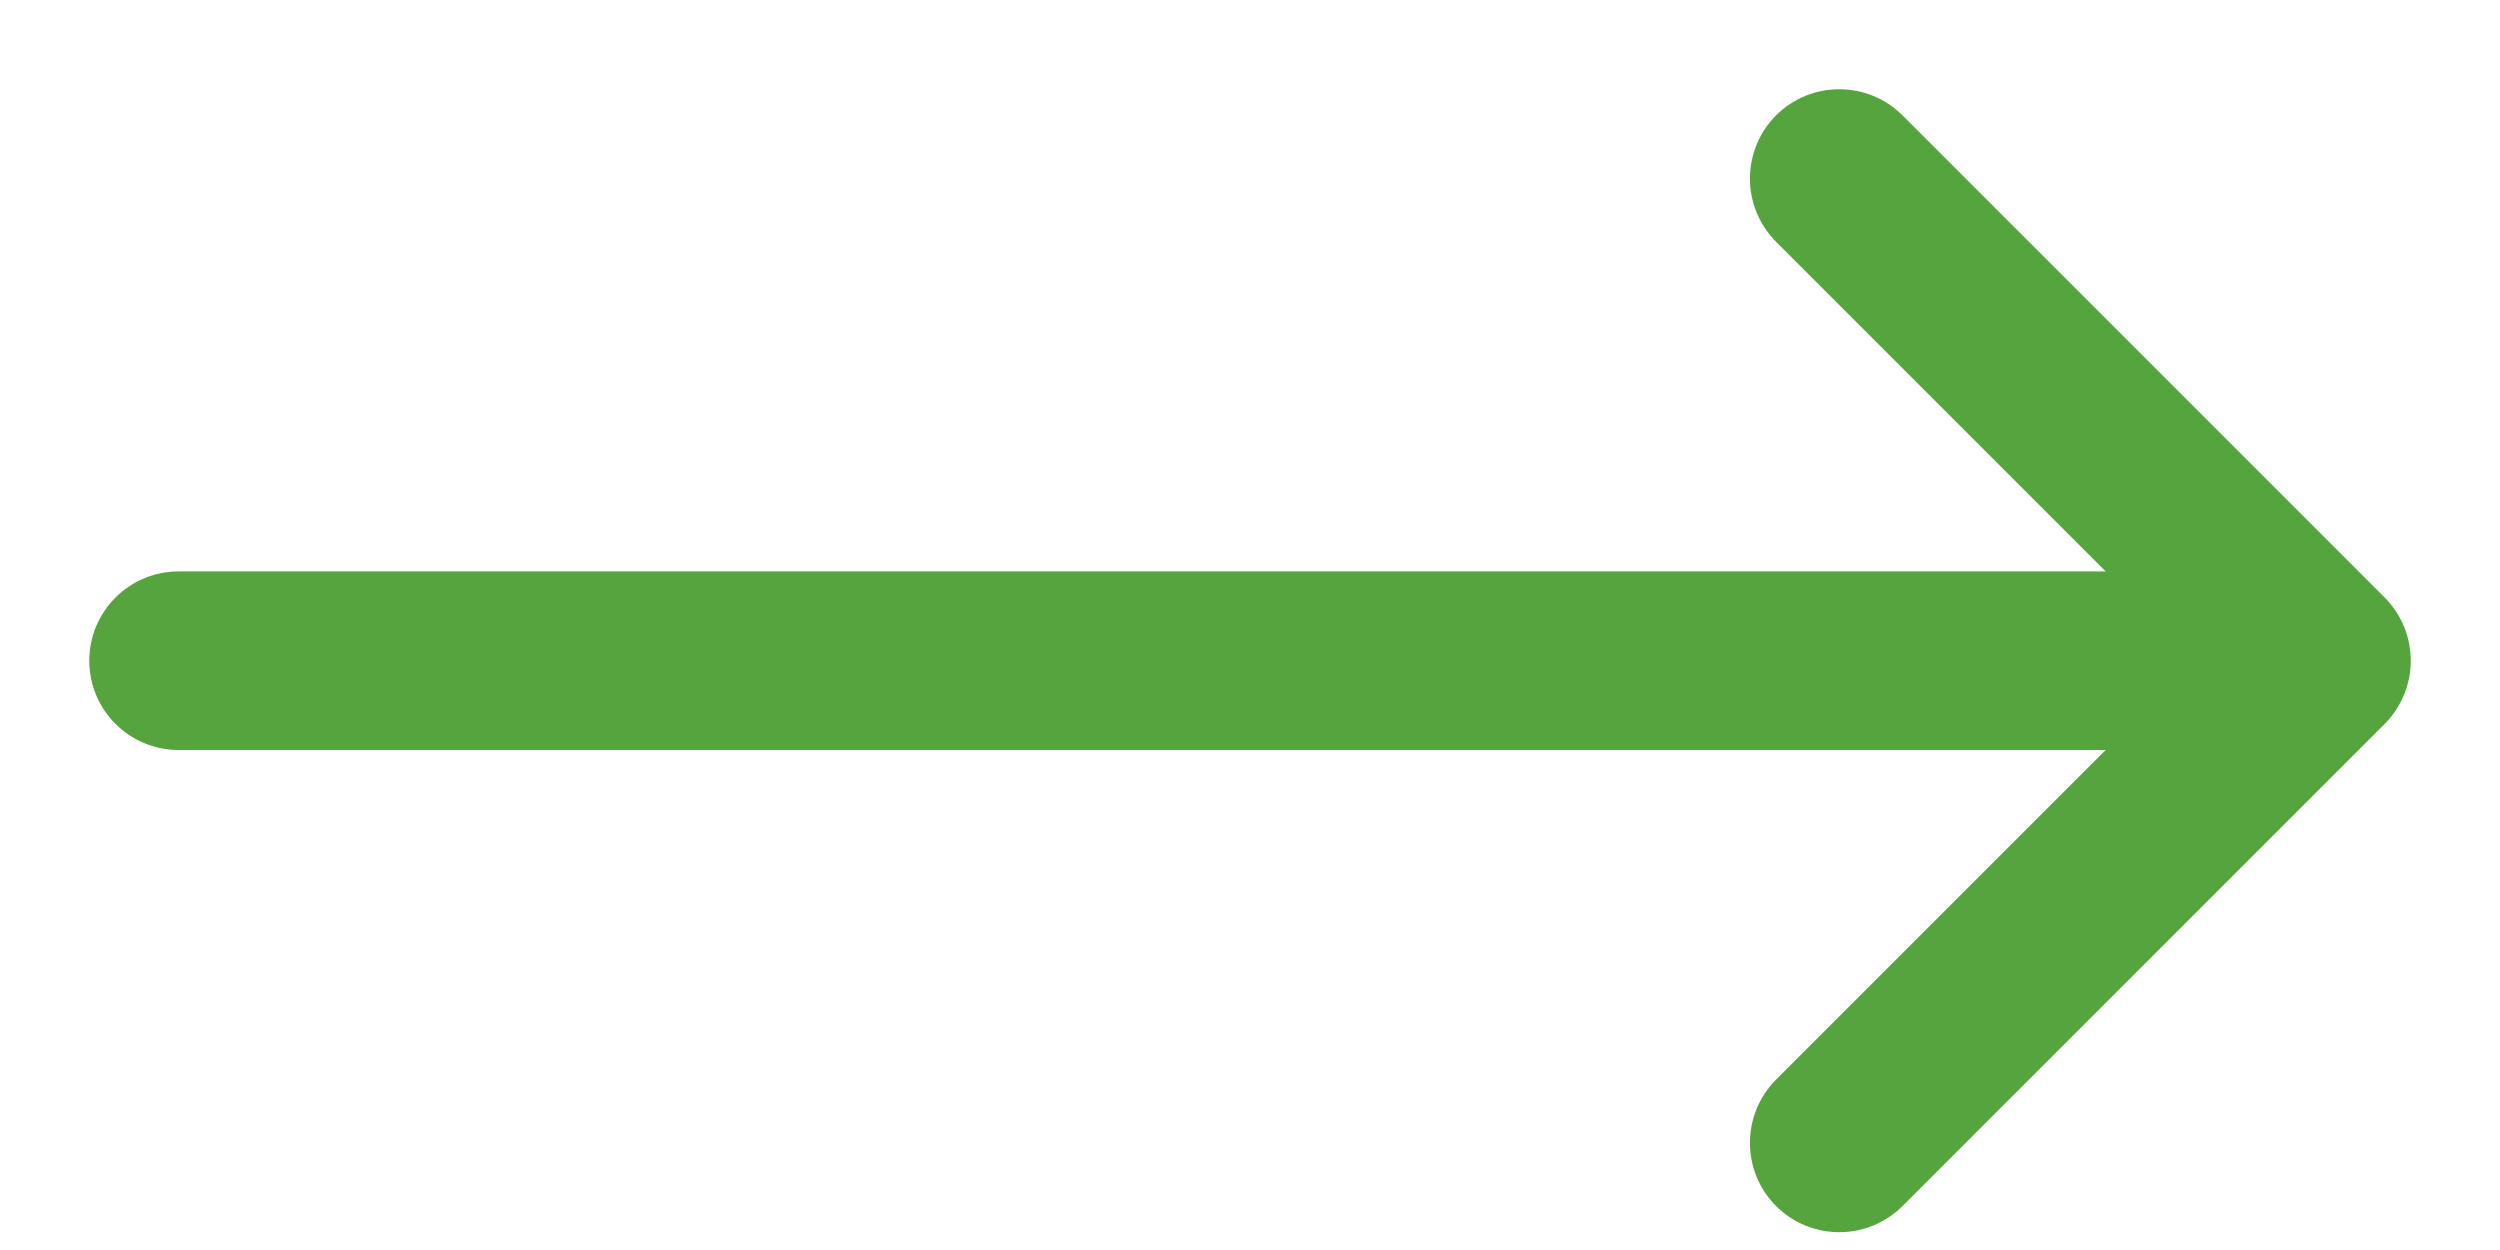<svg width="14" height="7" viewBox="0 0 14 7" fill="none" xmlns="http://www.w3.org/2000/svg">
<path d="M10.654 0.646C10.458 0.451 10.142 0.451 9.946 0.646C9.751 0.842 9.751 1.158 9.946 1.354L10.654 0.646ZM13 3.7L13.354 4.054C13.549 3.858 13.549 3.542 13.354 3.346L13 3.7ZM9.946 6.046C9.751 6.242 9.751 6.558 9.946 6.754C10.142 6.949 10.458 6.949 10.654 6.754L9.946 6.046ZM1 3.2C0.724 3.2 0.5 3.424 0.5 3.7C0.5 3.976 0.724 4.2 1 4.2V3.2ZM9.946 1.354L12.646 4.054L13.354 3.346L10.654 0.646L9.946 1.354ZM12.646 3.346L9.946 6.046L10.654 6.754L13.354 4.054L12.646 3.346ZM1 4.2H13V3.2H1V4.2Z" fill="#55A43D"/>
</svg>
